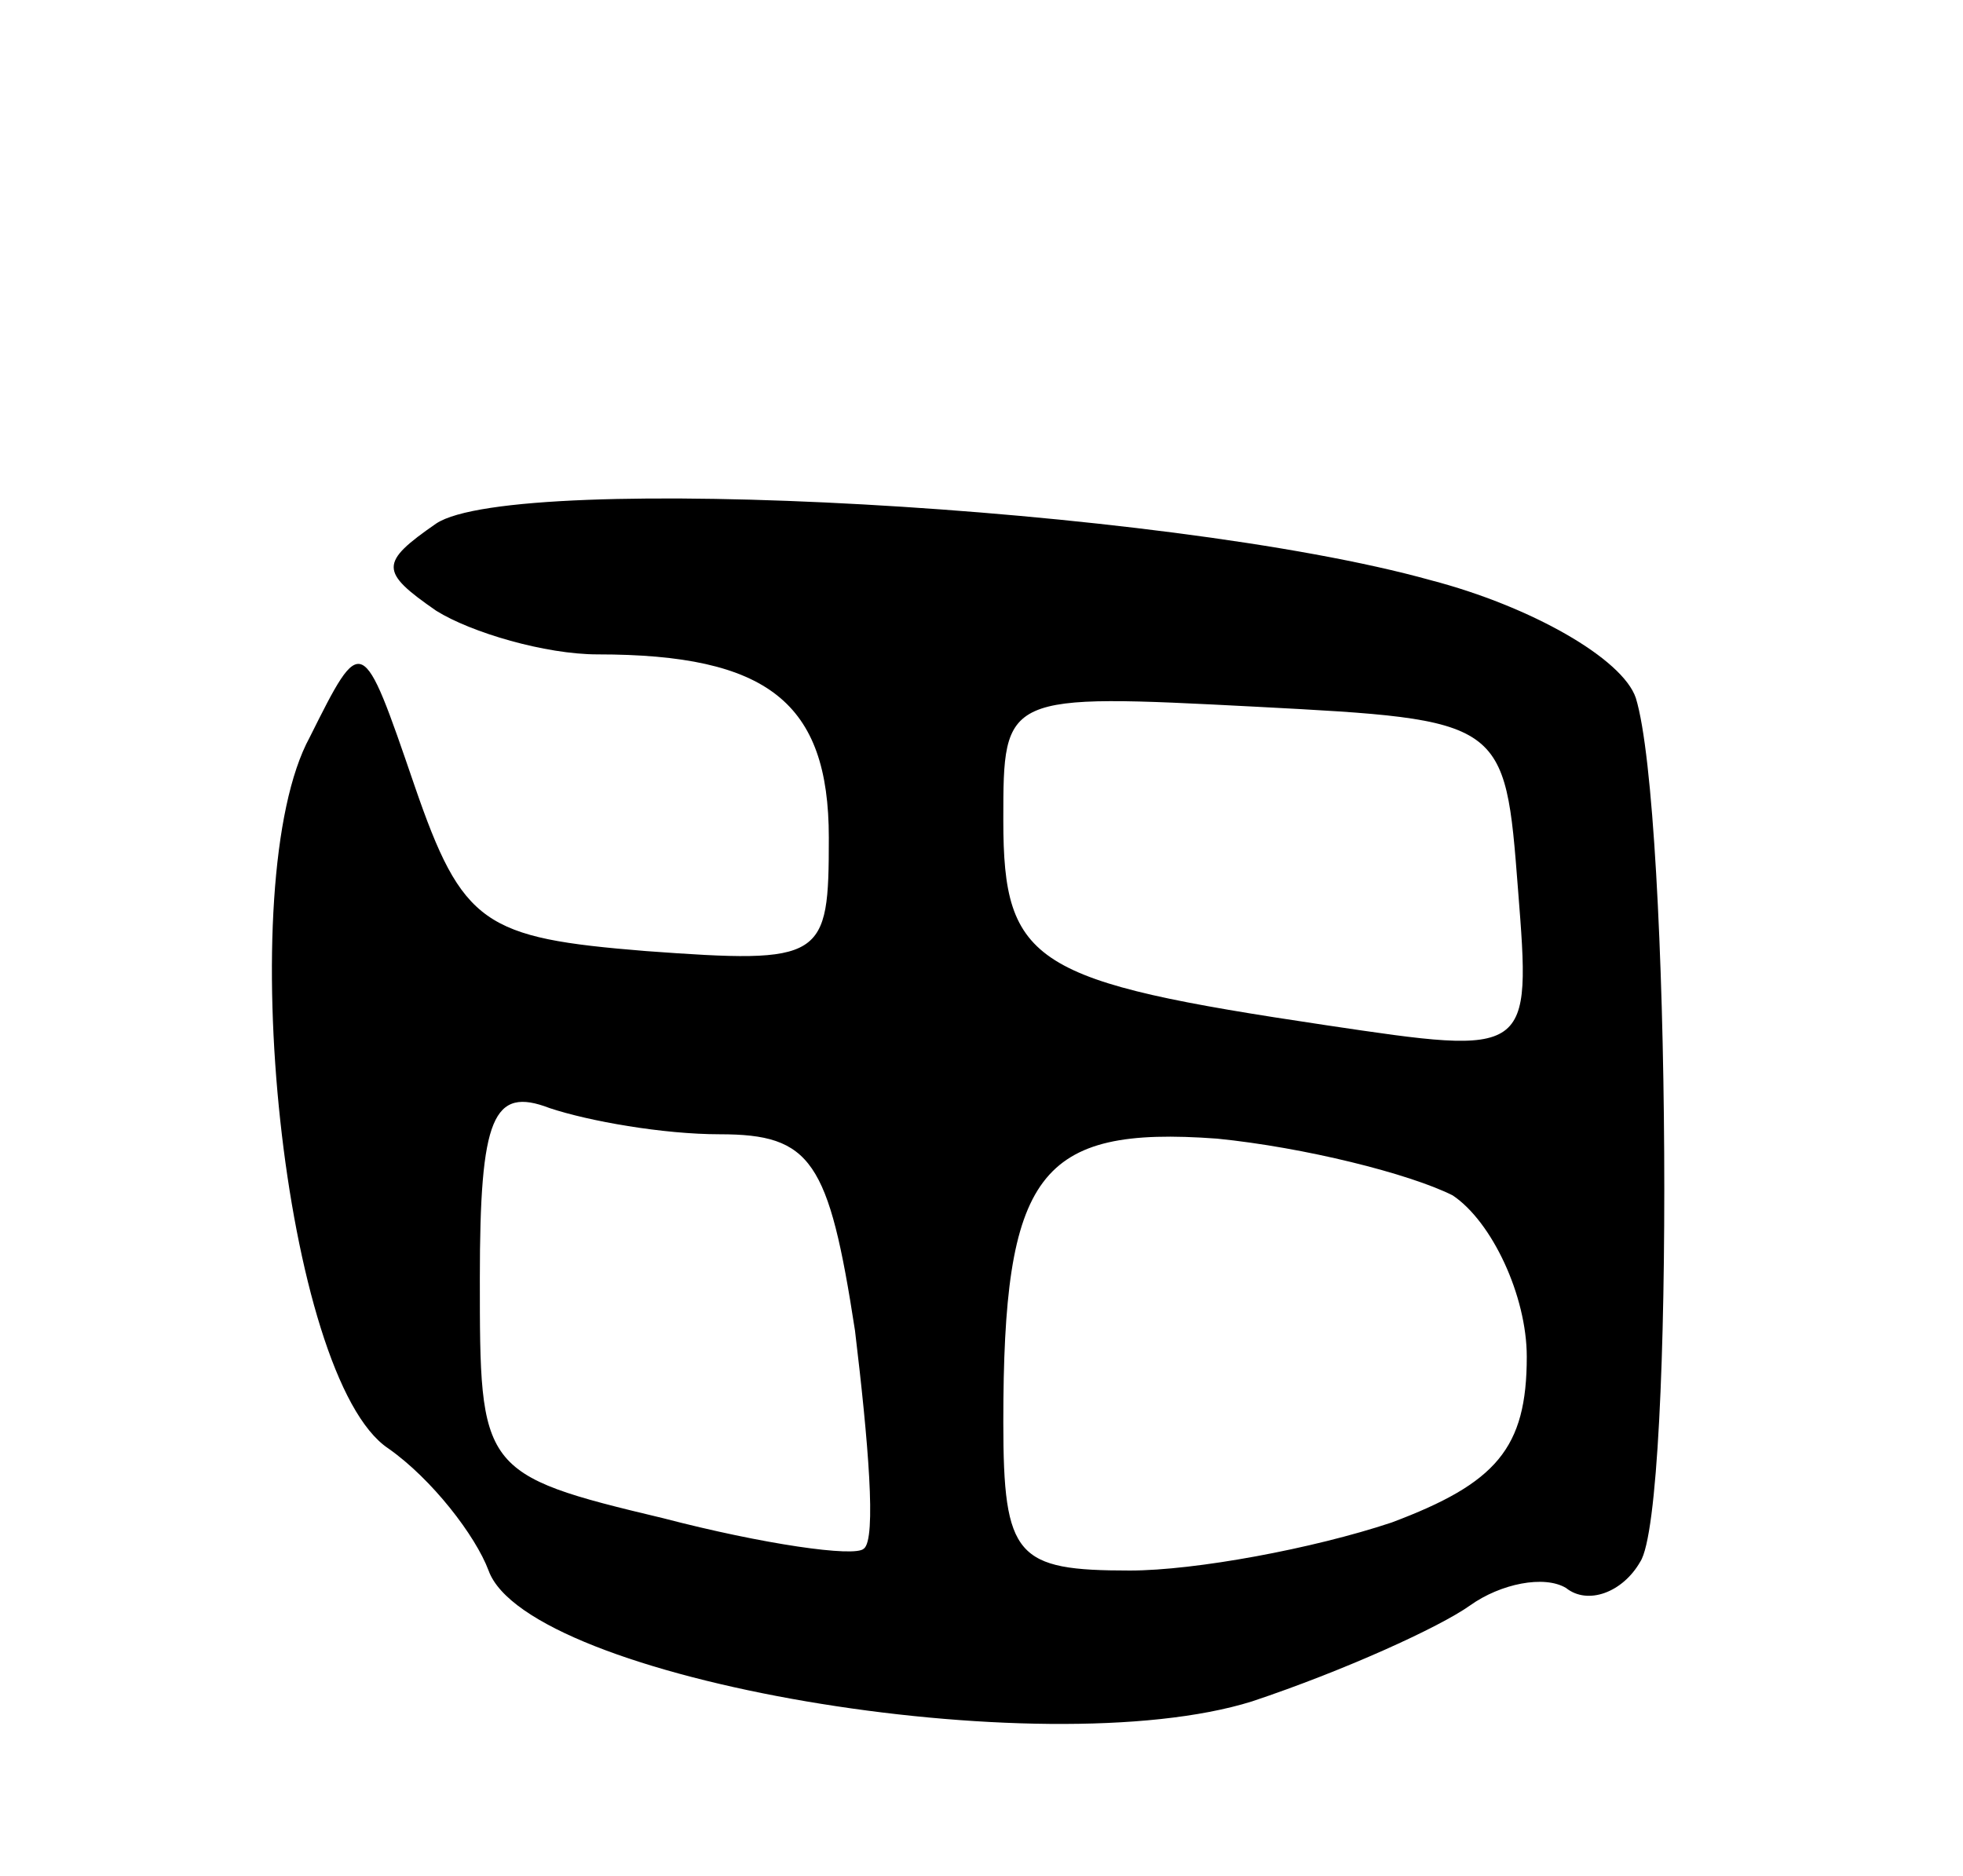 <svg version="1.0" xmlns="http://www.w3.org/2000/svg"
 width="45pt" height="43pt" viewBox="0 0 45 43"
 preserveAspectRatio="xMidYMid meet">
<g transform="translate(0,43) scale(0.1,-0.1)"
fill="#000000" stroke="none">
<path d="M100 310 c-13 -9 -13 -11 0 -20 8 -5 25 -10 37 -10 39 0 53 -11 53
-42 0 -28 -1 -29 -42 -26 -37 3 -42 6 -53 38 -12 35 -12 35 -24 11 -18 -33 -6
-147 18 -163 10 -7 20 -20 23 -28 9 -25 127 -45 175 -30 21 7 43 17 50 22 7 5
17 7 22 4 5 -4 13 -1 17 6 8 12 7 172 -1 198 -3 9 -24 21 -47 27 -61 17 -210
25 -228 13z m248 -84 c3 -38 3 -38 -44 -31 -67 10 -74 14 -74 47 0 29 0 29 58
26 57 -3 57 -3 60 -42z m-183 -56 c21 0 25 -6 31 -45 3 -25 5 -48 2 -50 -2 -2
-23 1 -46 7 -42 10 -42 11 -42 55 0 37 3 44 16 39 9 -3 26 -6 39 -6z m168 -14
c9 -6 17 -23 17 -37 0 -21 -7 -29 -31 -38 -18 -6 -45 -11 -60 -11 -26 0 -29 3
-29 34 0 57 8 68 49 65 20 -2 44 -8 54 -13z"/>
</g>
</svg>
